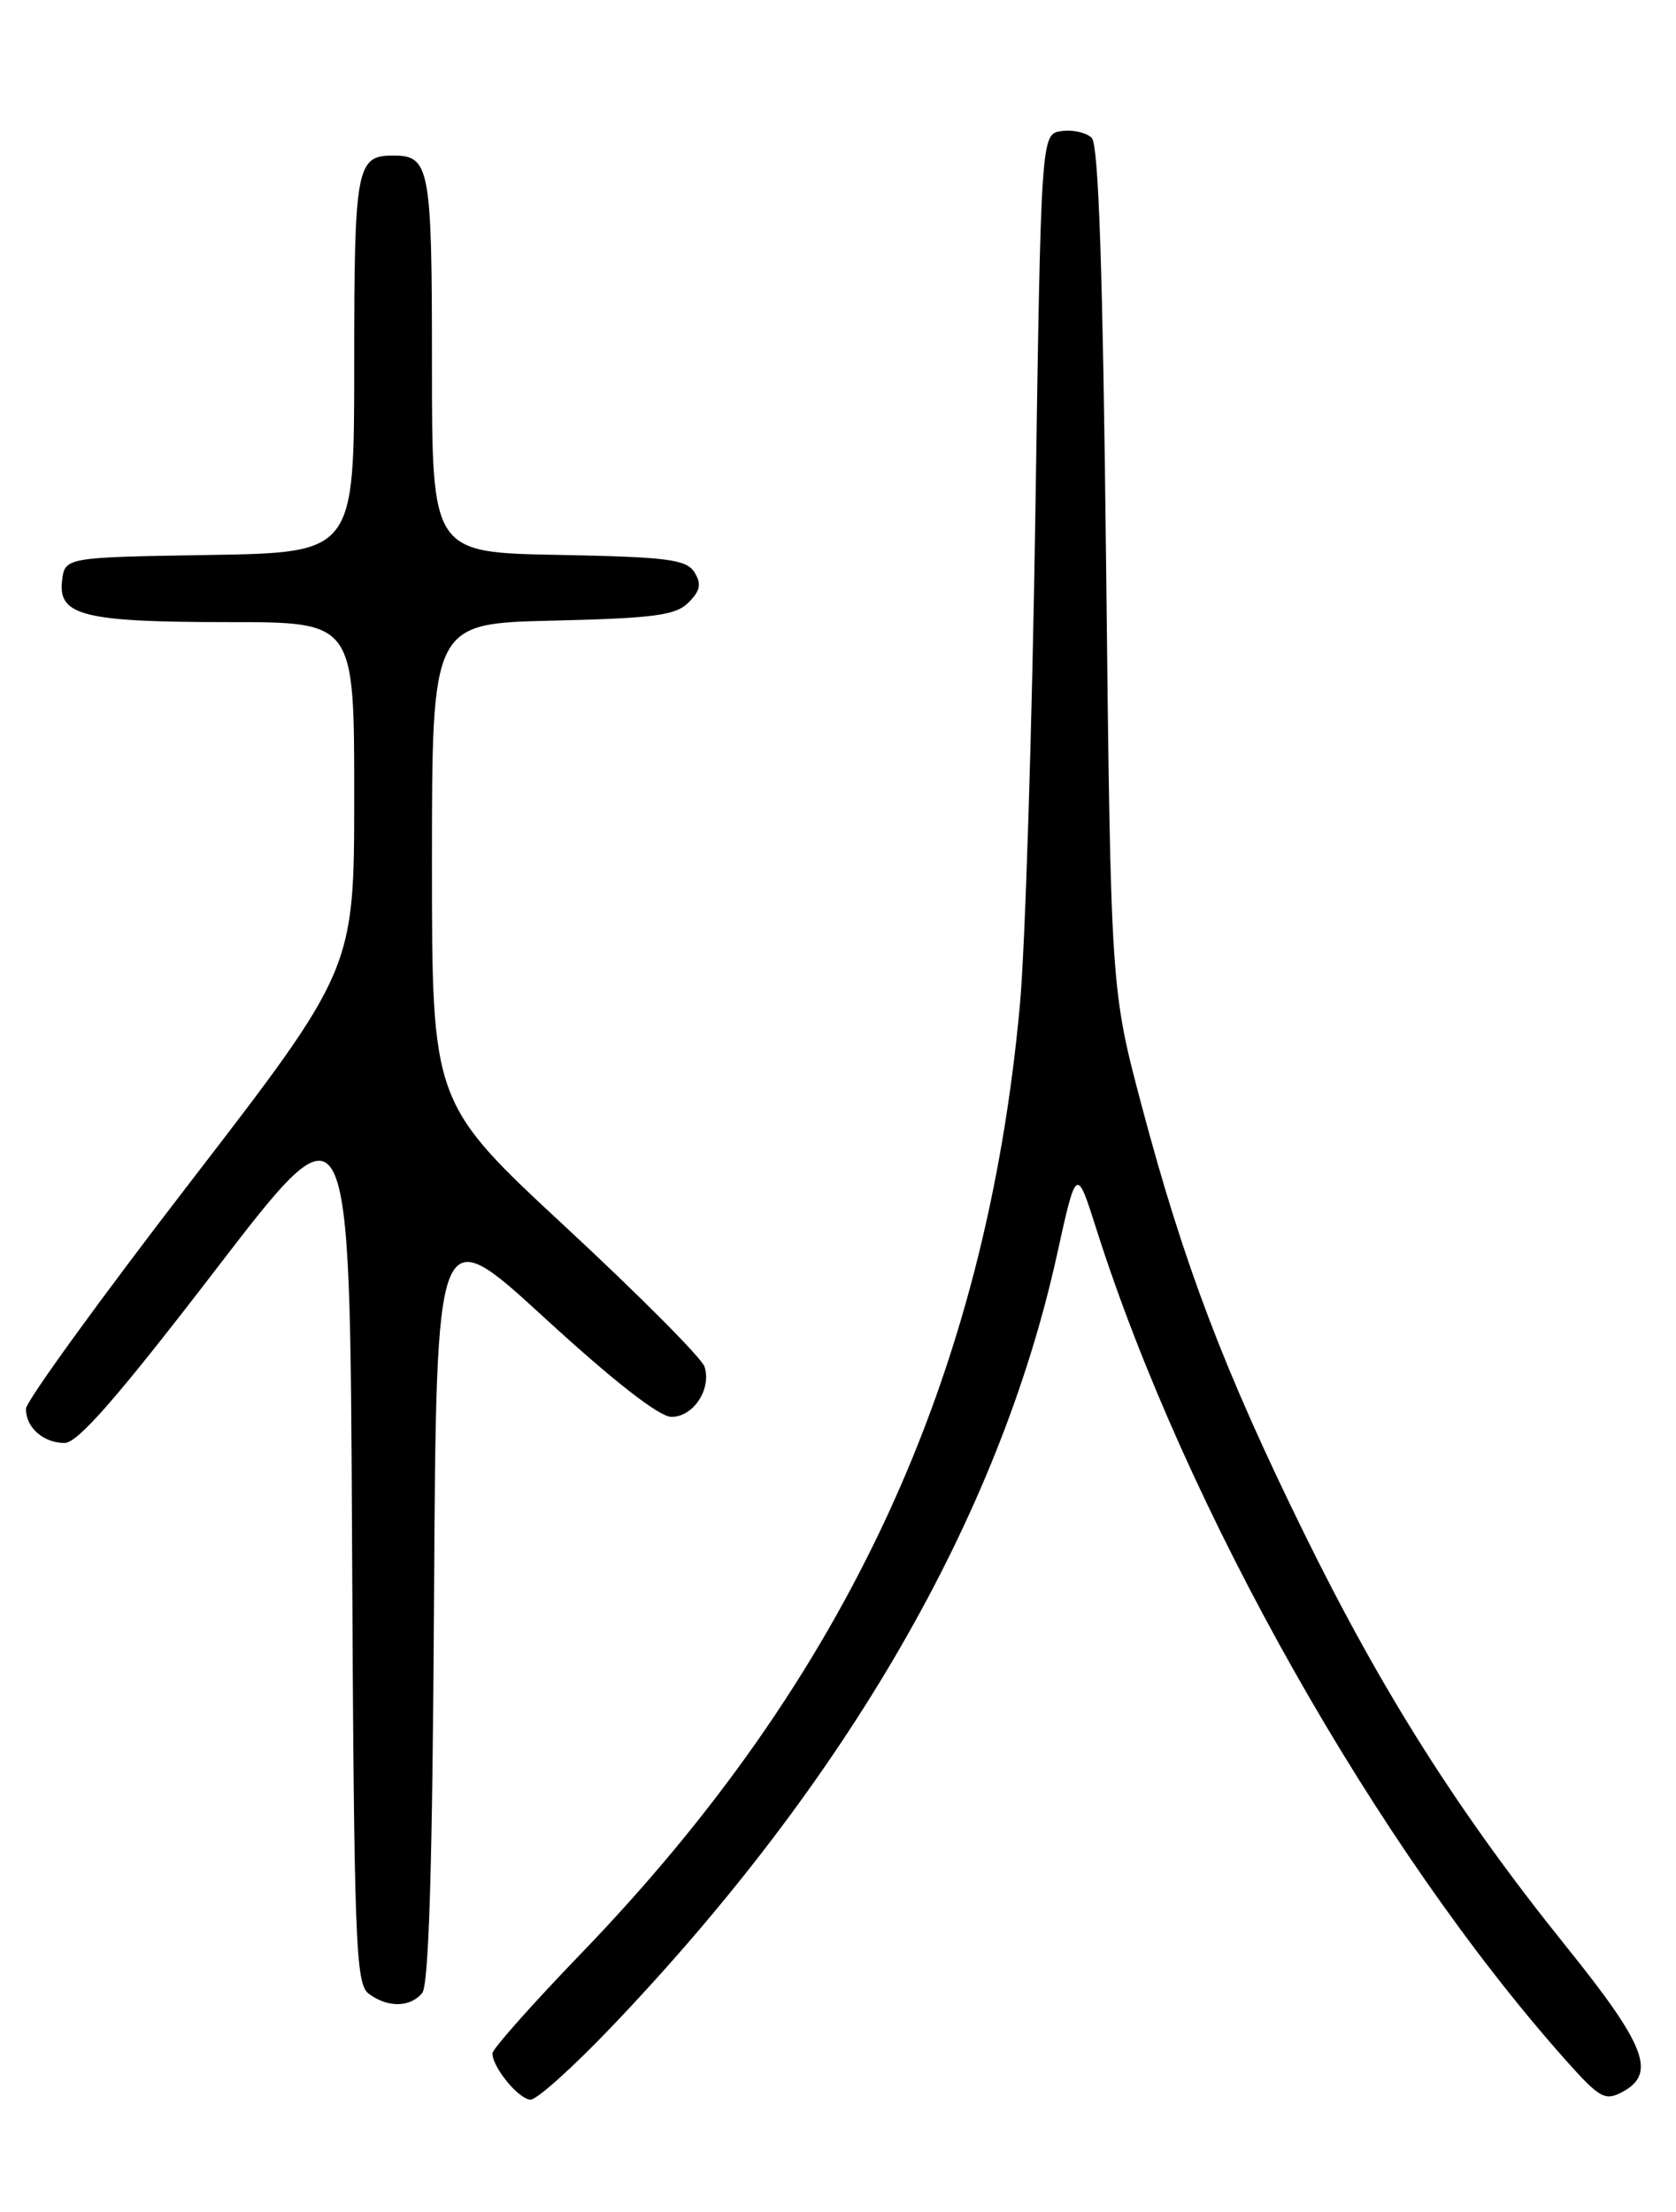 <?xml version="1.0" encoding="UTF-8" standalone="no"?>
<!DOCTYPE svg PUBLIC "-//W3C//DTD SVG 1.1//EN" "http://www.w3.org/Graphics/SVG/1.1/DTD/svg11.dtd" >
<svg xmlns="http://www.w3.org/2000/svg" xmlns:xlink="http://www.w3.org/1999/xlink" version="1.1" viewBox="0 0 194 256">
 <g >
 <path fill="currentColor"
d=" M 70.62 234.75 C 97.96 206.17 115.65 175.56 122.34 145.25 C 124.60 134.99 124.60 134.99 126.91 142.25 C 137.21 174.63 159.36 213.85 181.21 238.40 C 185.16 242.83 185.78 243.19 187.79 242.11 C 191.77 239.98 190.52 236.75 181.31 225.30 C 168.91 209.90 160.01 195.87 150.98 177.50 C 141.70 158.62 137.05 146.40 132.16 128.00 C 128.58 114.50 128.58 114.50 128.04 65.80 C 127.66 31.46 127.17 16.76 126.37 15.96 C 125.74 15.34 124.17 14.98 122.87 15.17 C 120.50 15.50 120.50 15.50 119.84 59.77 C 119.47 84.11 118.67 109.53 118.06 116.25 C 114.12 159.38 98.02 194.21 67.25 226.10 C 61.61 231.95 57.00 237.14 57.00 237.64 C 57.00 239.27 60.08 243.00 61.42 243.00 C 62.14 243.00 66.28 239.29 70.62 234.75 Z  M 48.87 230.66 C 49.64 229.73 50.06 215.74 50.24 185.17 C 50.50 141.02 50.50 141.02 63.00 152.49 C 71.00 159.83 76.30 163.97 77.71 163.98 C 80.25 164.00 82.38 160.77 81.55 158.17 C 81.25 157.20 74.02 149.94 65.50 142.03 C 50.00 127.65 50.00 127.65 50.00 99.90 C 50.00 72.15 50.00 72.15 63.97 71.83 C 75.71 71.55 78.22 71.22 79.70 69.73 C 81.07 68.36 81.22 67.57 80.38 66.23 C 79.44 64.74 77.25 64.46 64.64 64.22 C 50.00 63.95 50.00 63.95 50.00 42.17 C 50.00 19.32 49.75 18.00 45.50 18.00 C 41.25 18.00 41.00 19.32 41.00 42.18 C 41.00 63.95 41.00 63.95 24.25 64.23 C 7.50 64.50 7.50 64.50 7.18 67.25 C 6.72 71.26 9.73 72.00 26.57 72.00 C 41.00 72.00 41.00 72.00 41.00 92.09 C 41.00 112.17 41.00 112.17 22.00 136.84 C 11.55 150.40 3.00 162.20 3.00 163.05 C 3.00 165.22 5.02 167.00 7.48 167.00 C 9.01 167.00 13.68 161.64 25.03 146.86 C 40.50 126.72 40.50 126.72 40.75 178.11 C 40.98 225.01 41.15 229.61 42.69 230.75 C 44.89 232.38 47.47 232.34 48.87 230.66 Z "/>
</g>
</svg>